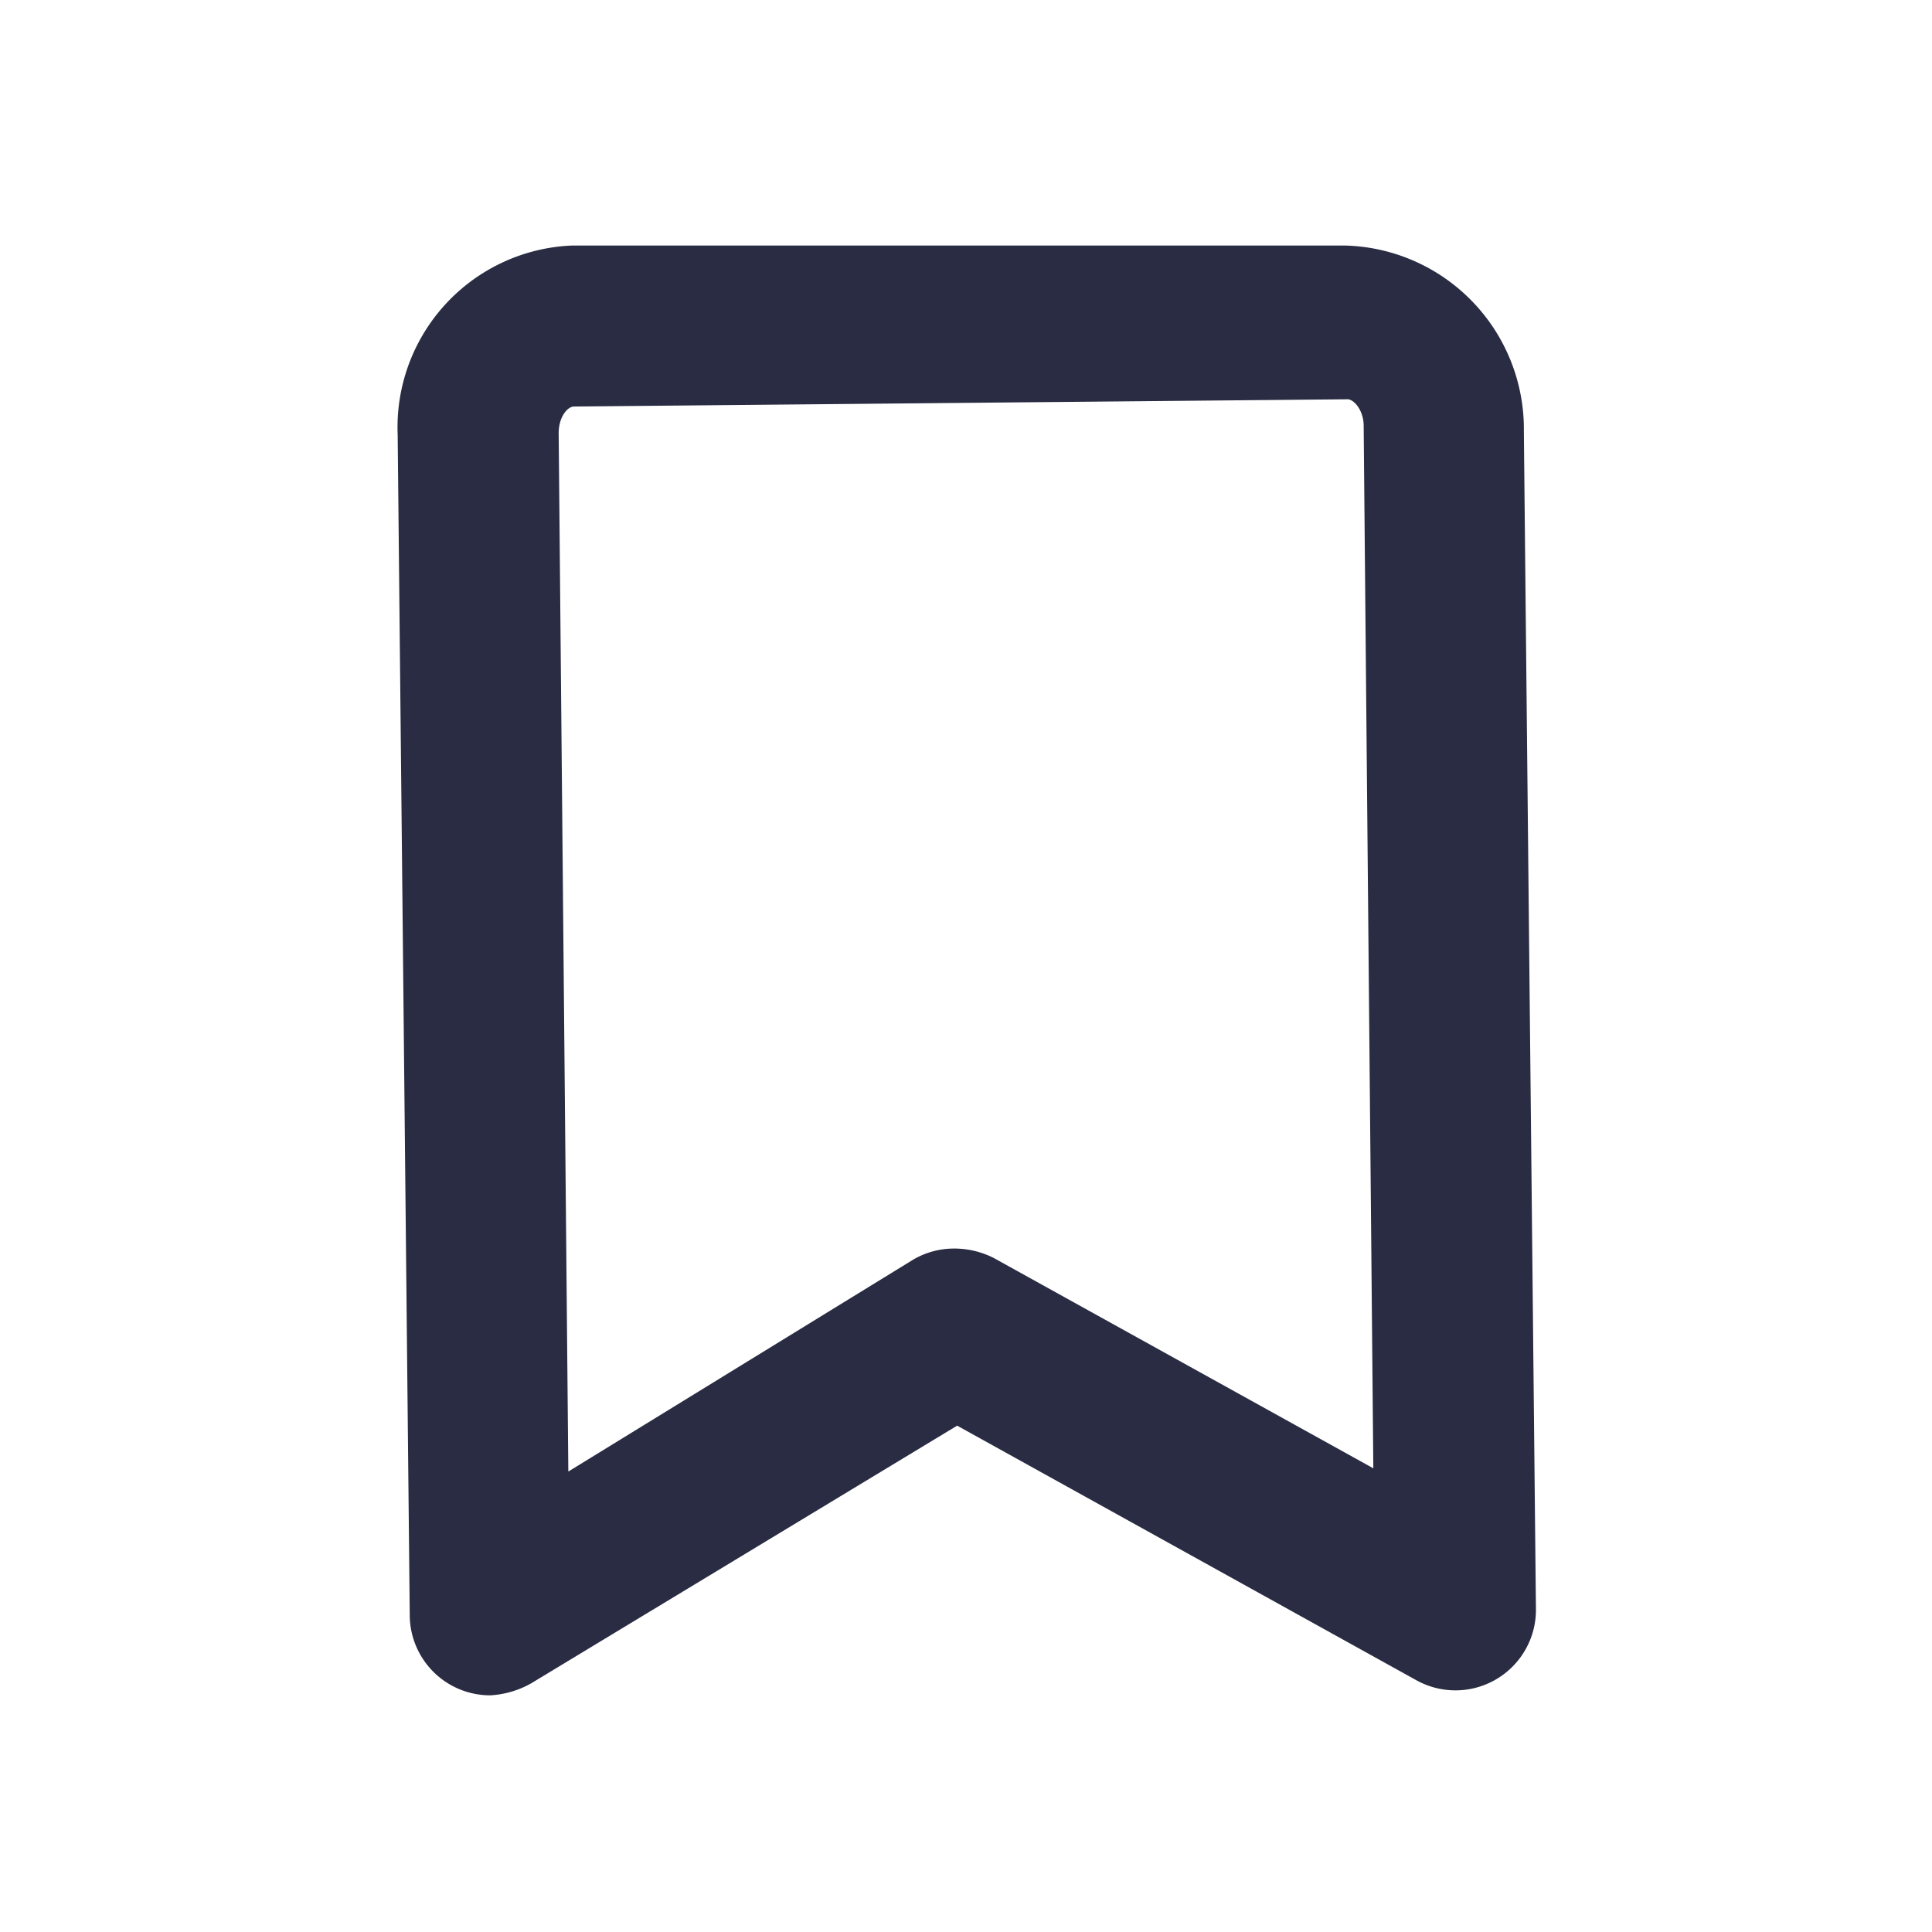 <svg xmlns="http://www.w3.org/2000/svg" viewBox="0 0 24 24"><defs><style>.cls-1,.cls-2{fill:#292c42;}.cls-1{fill-opacity:0;}</style></defs><g id="Layer_2" data-name="Layer 2"><g id="Layer_1-2" data-name="Layer 1"><rect class="cls-1" width="24" height="24"/><path class="cls-2" d="M6.09,21.06a1,1,0,0,1-1-1L4.94,5.4A2.26,2.26,0,0,1,7.11,3.05h0l9.59,0a2.28,2.28,0,0,1,2.23,2.31h0L19.08,20a1,1,0,0,1-1.49.87l-5.7-3.16L6.6,20.91A1.16,1.16,0,0,1,6.09,21.06Zm5.76-5.55a1.08,1.08,0,0,1,.5.12l4.71,2.61L16.94,5.29c0-.2-.13-.34-.21-.33l-9.6.09c-.08,0-.19.13-.19.33l.12,12.9,4.28-2.63A1,1,0,0,1,11.85,15.51Z"/></g></g></svg>